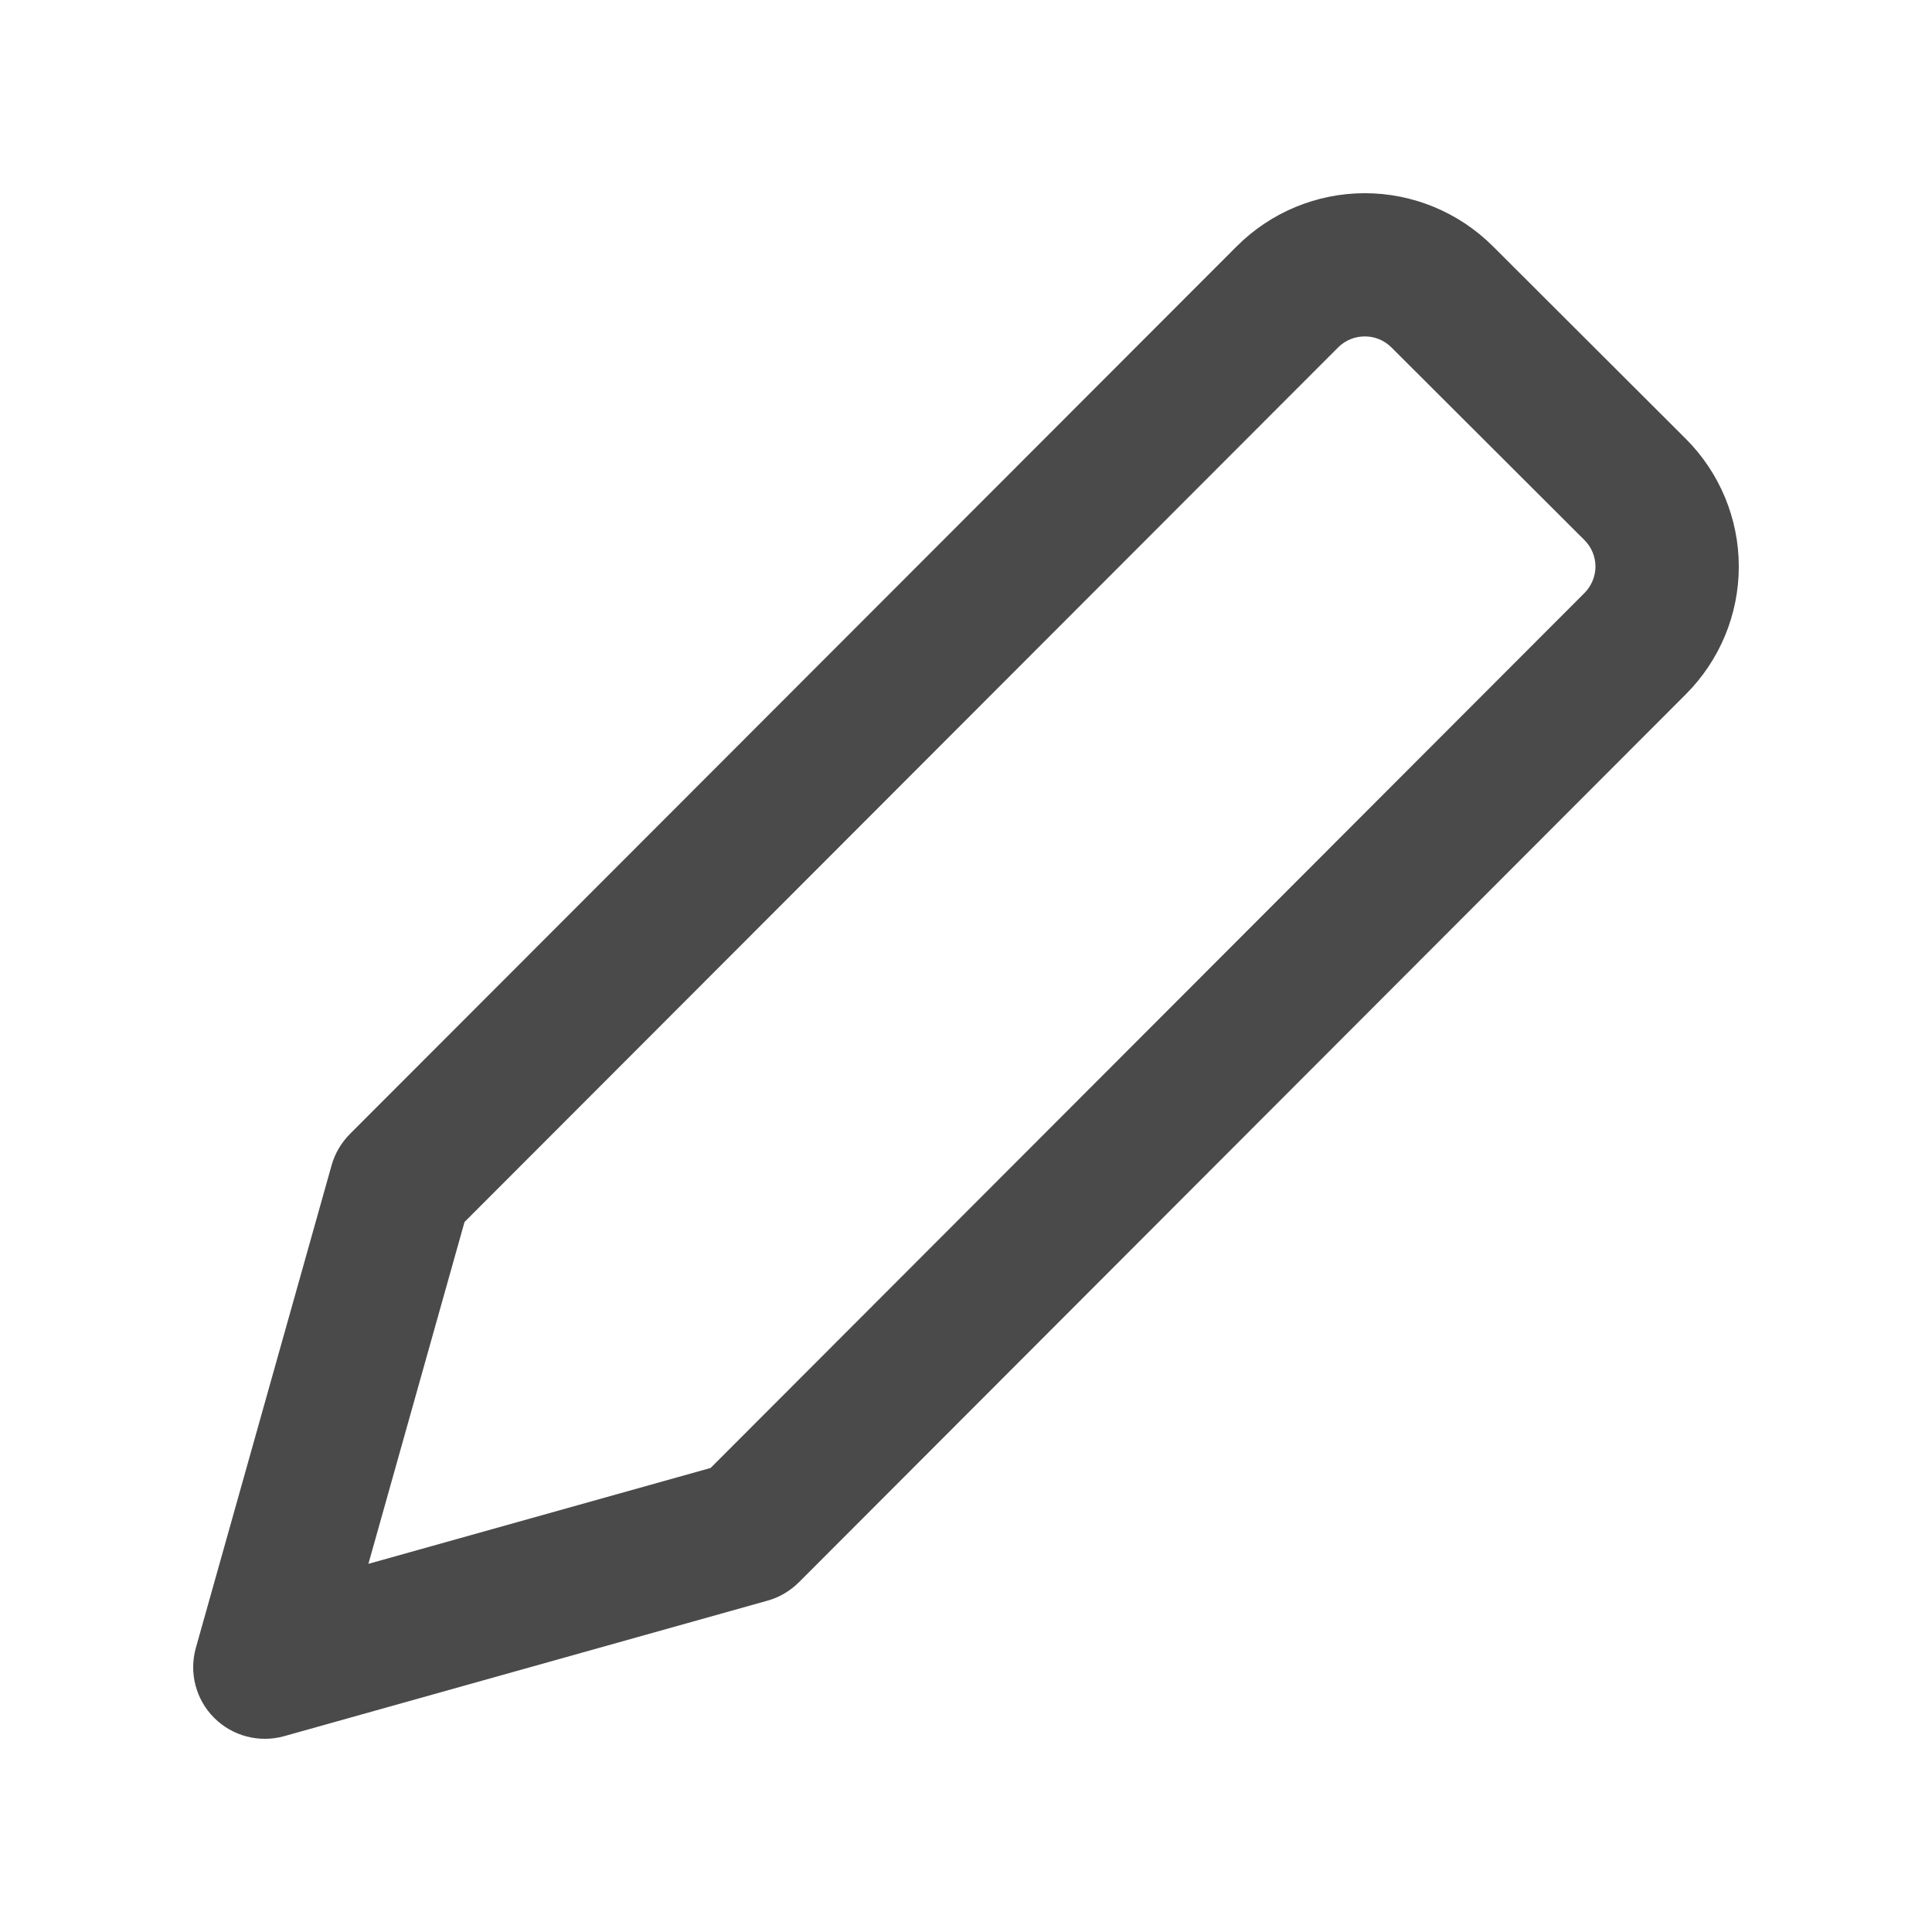 <svg width="16" height="16" viewBox="0 0 16 16" fill="none" xmlns="http://www.w3.org/2000/svg">
<path fill-rule="evenodd" clip-rule="evenodd" d="M11.083 2.876L3.847 10.12L3.051 12.951L5.885 12.157L13.121 4.912C13.179 4.854 13.213 4.774 13.213 4.692C13.213 4.61 13.18 4.531 13.122 4.473L11.523 2.877C11.464 2.818 11.385 2.786 11.303 2.786C11.22 2.786 11.141 2.818 11.083 2.876ZM10.244 2.038C10.525 1.758 10.905 1.6 11.303 1.6C11.7 1.6 12.081 1.758 12.362 2.038L13.961 3.634C14.242 3.915 14.4 4.295 14.4 4.692C14.4 5.089 14.242 5.469 13.961 5.75L6.616 13.104C6.543 13.176 6.454 13.229 6.356 13.256L2.354 14.378C2.147 14.436 1.925 14.378 1.773 14.226C1.622 14.075 1.564 13.853 1.622 13.647L2.746 9.651C2.773 9.553 2.826 9.464 2.897 9.392L10.244 2.038Z" fill="#4A4A4A"/>
</svg>
